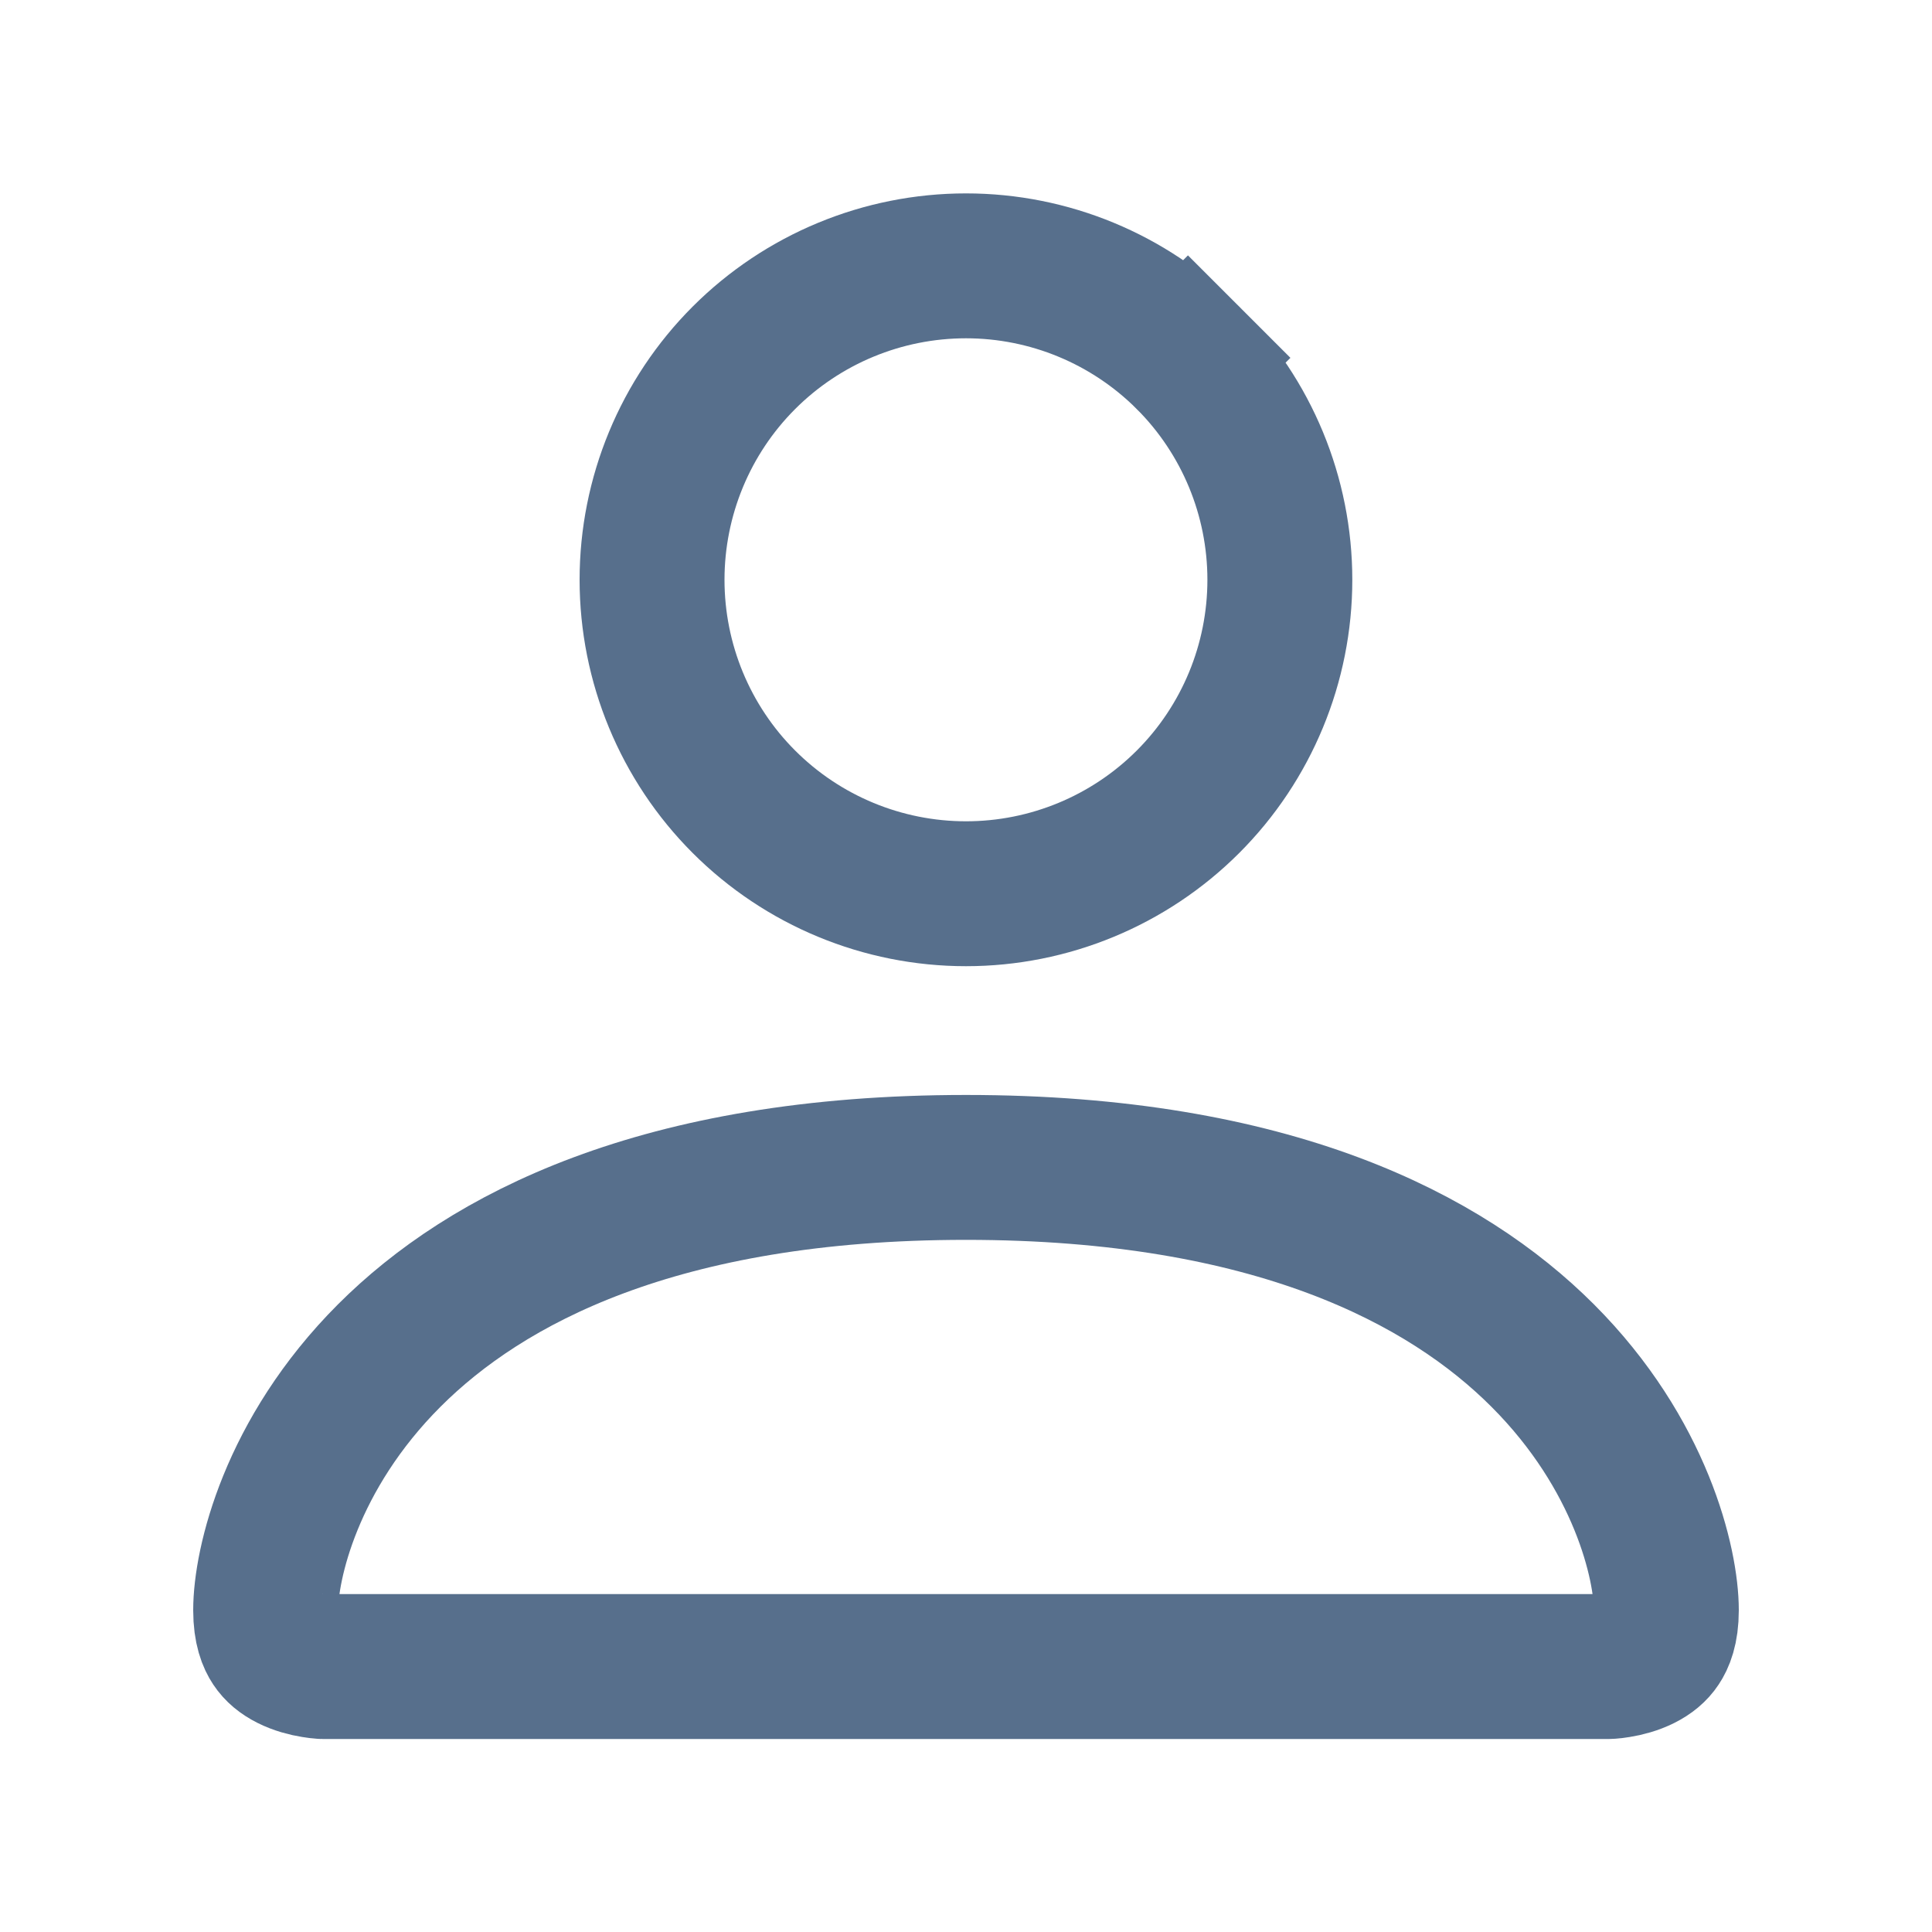 <svg width="20" height="20" viewBox="0 0 20 20" fill="none" xmlns="http://www.w3.org/2000/svg">
<rect width="20" height="20" fill="white"/>
<path d="M3.341 17.252C3.34 17.252 3.34 17.252 3.34 17.252C3.337 17.252 3.334 17.252 3.329 17.251C3.312 17.25 3.284 17.247 3.248 17.241C3.172 17.229 3.082 17.205 3.002 17.165C2.924 17.126 2.869 17.079 2.832 17.023C2.798 16.972 2.75 16.871 2.75 16.669C2.75 16.195 3.008 15.054 4.03 14.032C5.029 13.033 6.824 12.085 10 12.085C13.175 12.085 14.97 13.033 15.969 14.032C16.991 15.054 17.25 16.195 17.25 16.669C17.25 16.871 17.201 16.972 17.167 17.023C17.13 17.079 17.075 17.126 16.997 17.165C16.917 17.205 16.827 17.229 16.751 17.241C16.715 17.247 16.687 17.25 16.67 17.251C16.665 17.252 16.661 17.252 16.658 17.252H3.341ZM12.298 8.3C11.688 8.91 10.861 9.252 10 9.252C9.138 9.252 8.311 8.91 7.701 8.3C7.092 7.691 6.75 6.864 6.75 6.002C6.75 5.14 7.092 4.313 7.701 3.704C8.311 3.094 9.138 2.752 10 2.752C10.861 2.752 11.688 3.094 12.298 3.704L12.828 3.174L12.298 3.704C12.907 4.313 13.249 5.14 13.249 6.002C13.249 6.864 12.907 7.691 12.298 8.3Z" stroke="#576F8C" stroke-width="1.5"/>
</svg>
